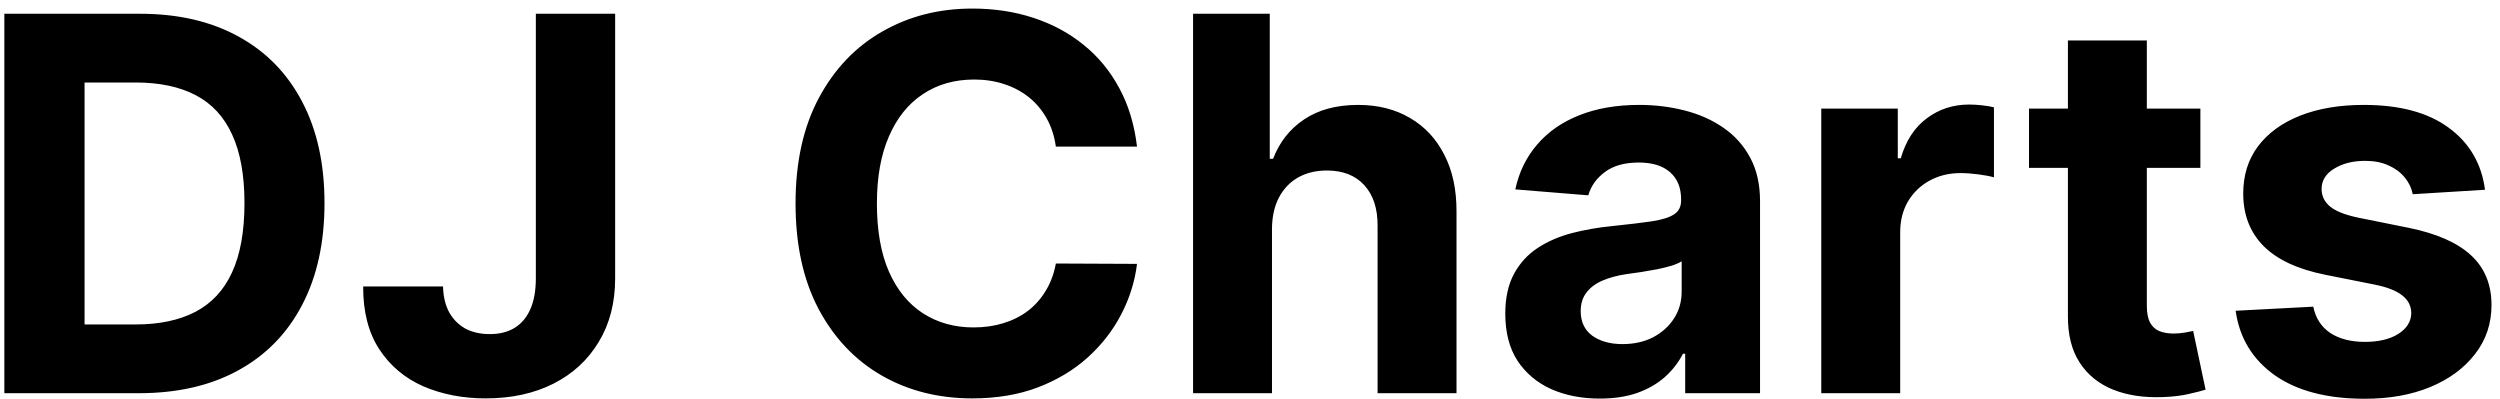 <svg width="169" height="27" viewBox="0 0 169 27" fill="none" xmlns="http://www.w3.org/2000/svg">
<path d="M9.387 26.58H0.294V0.93H9.462C12.042 0.93 14.263 1.444 16.125 2.471C17.987 3.489 19.419 4.955 20.421 6.867C21.431 8.779 21.936 11.066 21.936 13.73C21.936 16.402 21.431 18.698 20.421 20.618C19.419 22.539 17.978 24.013 16.1 25.04C14.229 26.067 11.992 26.58 9.387 26.58ZM5.717 21.933H9.161C10.764 21.933 12.113 21.65 13.207 21.082C14.309 20.506 15.135 19.616 15.686 18.414C16.246 17.203 16.526 15.642 16.526 13.73C16.526 11.835 16.246 10.286 15.686 9.083C15.135 7.881 14.313 6.996 13.219 6.428C12.125 5.86 10.777 5.577 9.174 5.577H5.717V21.933ZM36.223 0.93H41.584V18.815C41.584 20.468 41.212 21.904 40.469 23.123C39.734 24.342 38.712 25.282 37.401 25.941C36.09 26.601 34.566 26.931 32.829 26.931C31.285 26.931 29.882 26.659 28.621 26.117C27.369 25.566 26.375 24.731 25.64 23.612C24.905 22.485 24.542 21.069 24.551 19.366H29.949C29.965 20.042 30.103 20.623 30.362 21.107C30.629 21.583 30.992 21.95 31.451 22.209C31.919 22.459 32.47 22.585 33.105 22.585C33.773 22.585 34.336 22.443 34.796 22.159C35.263 21.867 35.618 21.441 35.86 20.881C36.102 20.322 36.223 19.633 36.223 18.815V0.93ZM76.862 9.91H71.376C71.276 9.2 71.072 8.57 70.763 8.019C70.454 7.459 70.057 6.984 69.573 6.591C69.088 6.199 68.529 5.898 67.894 5.689C67.268 5.481 66.588 5.376 65.853 5.376C64.525 5.376 63.369 5.706 62.384 6.366C61.398 7.017 60.635 7.969 60.092 9.221C59.549 10.465 59.278 11.977 59.278 13.755C59.278 15.584 59.549 17.12 60.092 18.364C60.643 19.608 61.411 20.547 62.396 21.182C63.382 21.817 64.521 22.134 65.816 22.134C66.542 22.134 67.214 22.038 67.832 21.846C68.458 21.654 69.013 21.374 69.498 21.007C69.982 20.631 70.383 20.176 70.7 19.642C71.026 19.107 71.251 18.498 71.376 17.813L76.862 17.838C76.72 19.015 76.365 20.151 75.797 21.245C75.238 22.33 74.482 23.303 73.531 24.163C72.587 25.015 71.46 25.691 70.149 26.192C68.846 26.684 67.373 26.931 65.728 26.931C63.44 26.931 61.394 26.413 59.591 25.378C57.796 24.342 56.376 22.844 55.333 20.881C54.297 18.919 53.779 16.544 53.779 13.755C53.779 10.958 54.306 8.578 55.358 6.616C56.41 4.654 57.837 3.159 59.641 2.132C61.444 1.097 63.473 0.579 65.728 0.579C67.214 0.579 68.592 0.788 69.861 1.206C71.138 1.623 72.27 2.233 73.255 3.034C74.24 3.827 75.042 4.8 75.66 5.952C76.286 7.105 76.687 8.424 76.862 9.91ZM85.986 15.458V26.58H80.651V0.93H85.836V10.737H86.061C86.495 9.601 87.197 8.712 88.165 8.069C89.134 7.418 90.349 7.092 91.81 7.092C93.146 7.092 94.311 7.384 95.304 7.969C96.306 8.545 97.083 9.376 97.634 10.461C98.193 11.538 98.469 12.828 98.46 14.331V26.58H93.125V15.283C93.133 14.097 92.833 13.175 92.223 12.515C91.622 11.855 90.779 11.526 89.693 11.526C88.967 11.526 88.324 11.68 87.764 11.989C87.213 12.298 86.779 12.749 86.462 13.342C86.153 13.926 85.994 14.632 85.986 15.458ZM108.145 26.943C106.918 26.943 105.824 26.73 104.864 26.305C103.903 25.87 103.144 25.232 102.584 24.388C102.033 23.537 101.757 22.476 101.757 21.207C101.757 20.138 101.954 19.241 102.346 18.514C102.739 17.788 103.273 17.203 103.949 16.761C104.626 16.318 105.394 15.984 106.254 15.759C107.122 15.534 108.032 15.375 108.984 15.283C110.103 15.166 111.005 15.058 111.689 14.957C112.374 14.849 112.871 14.69 113.18 14.482C113.489 14.273 113.643 13.964 113.643 13.555V13.479C113.643 12.686 113.393 12.073 112.892 11.638C112.399 11.204 111.698 10.987 110.788 10.987C109.827 10.987 109.063 11.2 108.496 11.626C107.928 12.043 107.552 12.569 107.368 13.204L102.434 12.803C102.684 11.634 103.177 10.624 103.912 9.772C104.646 8.912 105.594 8.253 106.755 7.793C107.924 7.326 109.276 7.092 110.813 7.092C111.881 7.092 112.904 7.217 113.881 7.468C114.866 7.718 115.739 8.107 116.499 8.633C117.267 9.159 117.872 9.835 118.315 10.662C118.757 11.48 118.979 12.461 118.979 13.605V26.58H113.919V23.912H113.768C113.459 24.514 113.046 25.044 112.528 25.503C112.011 25.954 111.389 26.309 110.662 26.568C109.936 26.818 109.097 26.943 108.145 26.943ZM109.673 23.261C110.458 23.261 111.151 23.107 111.752 22.798C112.353 22.48 112.825 22.055 113.167 21.52C113.51 20.986 113.681 20.381 113.681 19.704V17.663C113.514 17.771 113.284 17.871 112.992 17.963C112.708 18.047 112.387 18.126 112.028 18.201C111.668 18.268 111.309 18.331 110.95 18.389C110.591 18.439 110.266 18.485 109.974 18.527C109.347 18.619 108.8 18.765 108.333 18.965C107.865 19.166 107.502 19.437 107.243 19.779C106.984 20.113 106.855 20.531 106.855 21.032C106.855 21.758 107.118 22.313 107.644 22.698C108.178 23.073 108.855 23.261 109.673 23.261ZM123.118 26.58V7.343H128.29V10.699H128.491C128.842 9.505 129.43 8.603 130.257 7.994C131.083 7.376 132.035 7.067 133.112 7.067C133.38 7.067 133.668 7.084 133.977 7.117C134.286 7.151 134.557 7.196 134.791 7.255V11.989C134.54 11.914 134.194 11.847 133.751 11.789C133.309 11.73 132.904 11.701 132.536 11.701C131.751 11.701 131.05 11.872 130.432 12.214C129.823 12.549 129.338 13.016 128.979 13.617C128.629 14.219 128.453 14.912 128.453 15.696V26.58H123.118ZM148.746 7.343V11.35H137.161V7.343H148.746ZM139.791 2.734H145.126V20.669C145.126 21.161 145.202 21.545 145.352 21.821C145.502 22.088 145.711 22.276 145.978 22.384C146.254 22.493 146.571 22.547 146.93 22.547C147.18 22.547 147.431 22.526 147.681 22.485C147.932 22.434 148.124 22.397 148.258 22.372L149.097 26.342C148.83 26.426 148.454 26.522 147.97 26.63C147.485 26.747 146.897 26.818 146.204 26.843C144.918 26.893 143.791 26.722 142.822 26.33C141.862 25.937 141.114 25.328 140.58 24.501C140.046 23.674 139.783 22.631 139.791 21.37V2.734ZM167.987 12.828L163.102 13.129C163.019 12.711 162.839 12.336 162.564 12.002C162.288 11.659 161.925 11.388 161.474 11.188C161.031 10.979 160.501 10.874 159.883 10.874C159.057 10.874 158.36 11.05 157.792 11.4C157.224 11.743 156.94 12.202 156.94 12.778C156.94 13.237 157.124 13.626 157.491 13.943C157.859 14.26 158.489 14.515 159.382 14.707L162.864 15.408C164.735 15.792 166.129 16.41 167.047 17.262C167.966 18.114 168.425 19.232 168.425 20.618C168.425 21.879 168.054 22.986 167.31 23.937C166.576 24.889 165.565 25.632 164.279 26.167C163.002 26.693 161.528 26.956 159.858 26.956C157.312 26.956 155.283 26.426 153.771 25.365C152.269 24.297 151.388 22.844 151.129 21.007L156.377 20.731C156.535 21.508 156.919 22.101 157.529 22.51C158.138 22.91 158.919 23.111 159.871 23.111C160.806 23.111 161.557 22.931 162.125 22.572C162.701 22.205 162.994 21.733 163.002 21.157C162.994 20.673 162.789 20.276 162.388 19.967C161.987 19.65 161.37 19.408 160.535 19.241L157.203 18.577C155.324 18.201 153.926 17.55 153.007 16.623C152.097 15.696 151.642 14.515 151.642 13.079C151.642 11.843 151.976 10.778 152.644 9.885C153.321 8.992 154.268 8.303 155.487 7.818C156.715 7.334 158.151 7.092 159.796 7.092C162.225 7.092 164.138 7.606 165.532 8.633C166.935 9.66 167.753 11.058 167.987 12.828Z" fill="black"/>
</svg>
